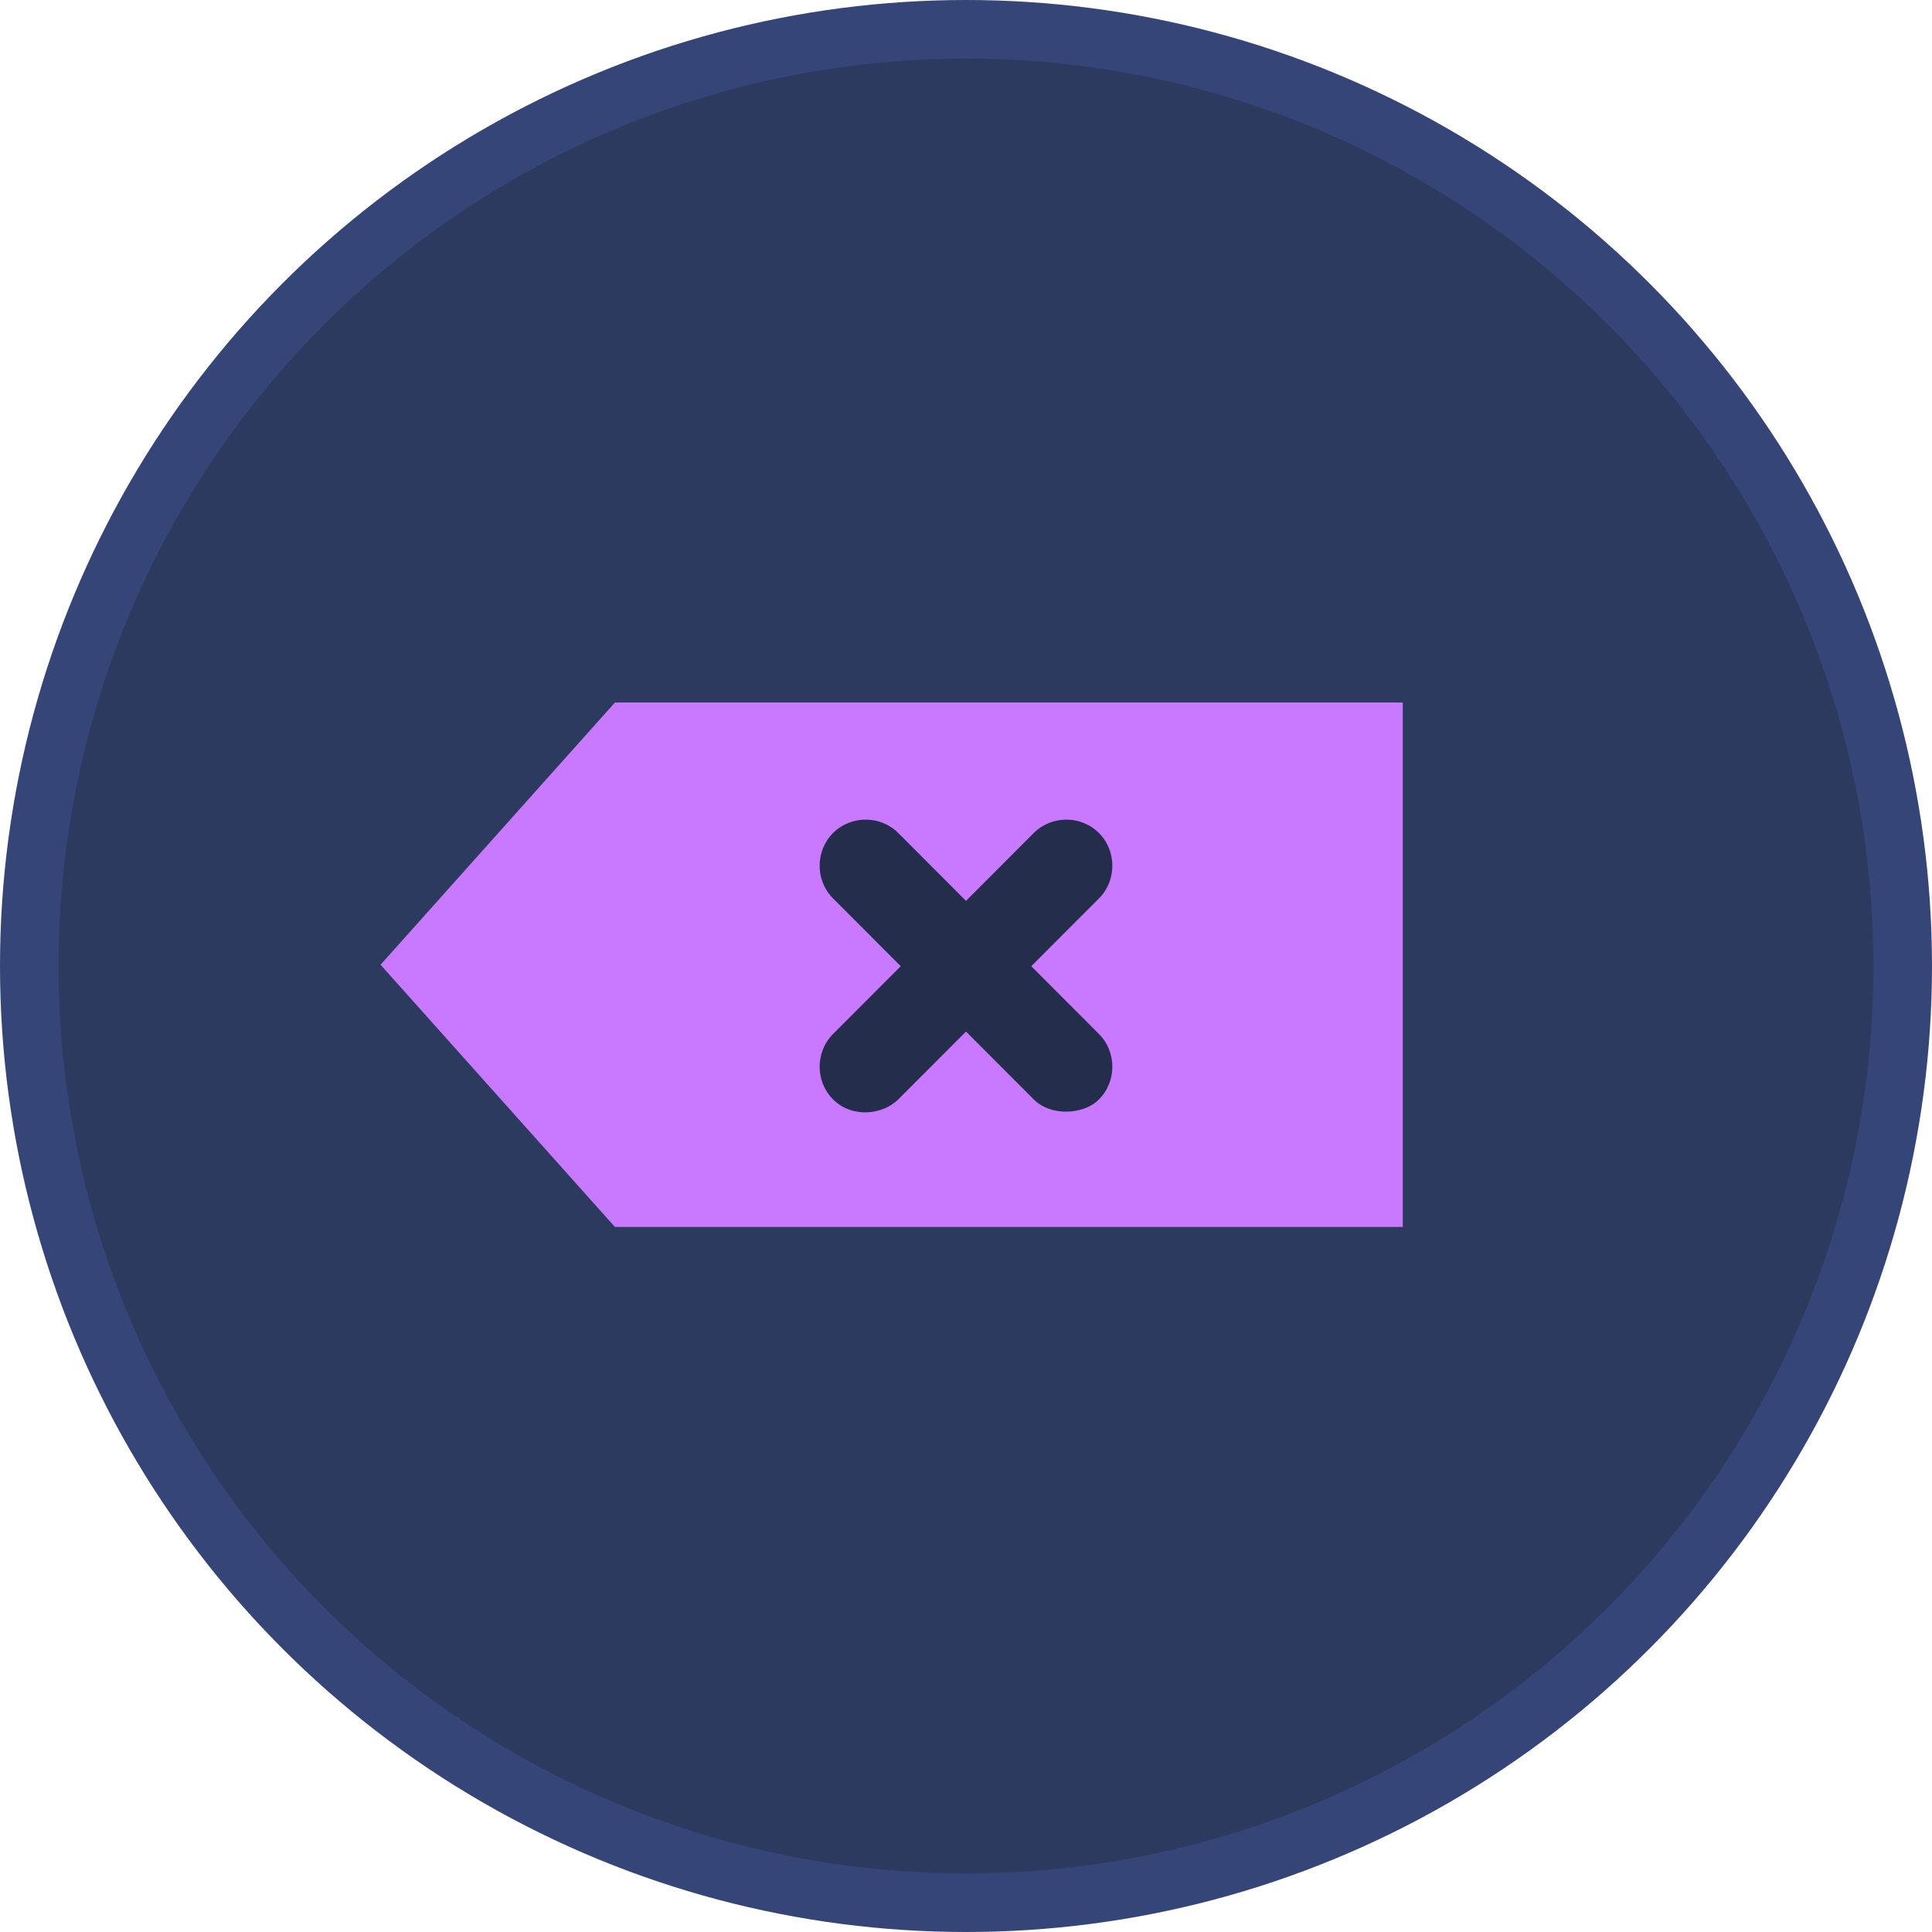 <?xml version="1.0" encoding="UTF-8"?>
<svg width="66px" height="66px" viewBox="0 0 66 66" version="1.1" xmlns="http://www.w3.org/2000/svg" xmlns:xlink="http://www.w3.org/1999/xlink">
    <!-- Generator: Sketch 52.6 (67491) - http://www.bohemiancoding.com/sketch -->
    <title>delete-team-icon</title>
    <desc>Created with Sketch.</desc>
    <g id="Onboarding" stroke="none" stroke-width="1" fill="none" fill-rule="evenodd">
        <g id="Scrum---Manage-teams-Delete-team" transform="translate(-731, -155)">
            <g id="Group-3-Copy" transform="translate(707, 118)">
                <g id="delete-team-icon" transform="translate(25, 38)">
                    <circle id="Oval" stroke="#354577" stroke-width="2" fill="#2D3A5F" fill-rule="nonzero" cx="32" cy="32" r="32"></circle>
                    <g id="Group-10" transform="translate(12, 23)">
                        <polygon id="Path" fill="#C879FF" points="34.921 17.914 8.006 17.914 0 8.957 8.006 0 34.921 0"></polygon>
                        <path d="M22.229,9.007 L24.543,6.691 C25.152,6.08 25.152,5.069 24.543,4.458 C23.933,3.847 22.923,3.847 22.313,4.458 L20,6.775 L17.687,4.458 C17.077,3.847 16.067,3.847 15.457,4.458 C14.848,5.069 14.848,6.08 15.457,6.691 L17.771,9.007 L15.457,11.324 C14.848,11.935 14.848,12.946 15.457,13.556 C16.109,14.209 17.161,14.083 17.687,13.556 L20,11.24 L22.313,13.556 C22.923,14.167 24.059,14.062 24.543,13.556 C25.152,12.946 25.152,11.935 24.543,11.324 L22.229,9.007 Z" id="Path" fill="#242E4C"></path>
                    </g>
                </g>
            </g>
        </g>
    </g>
</svg>